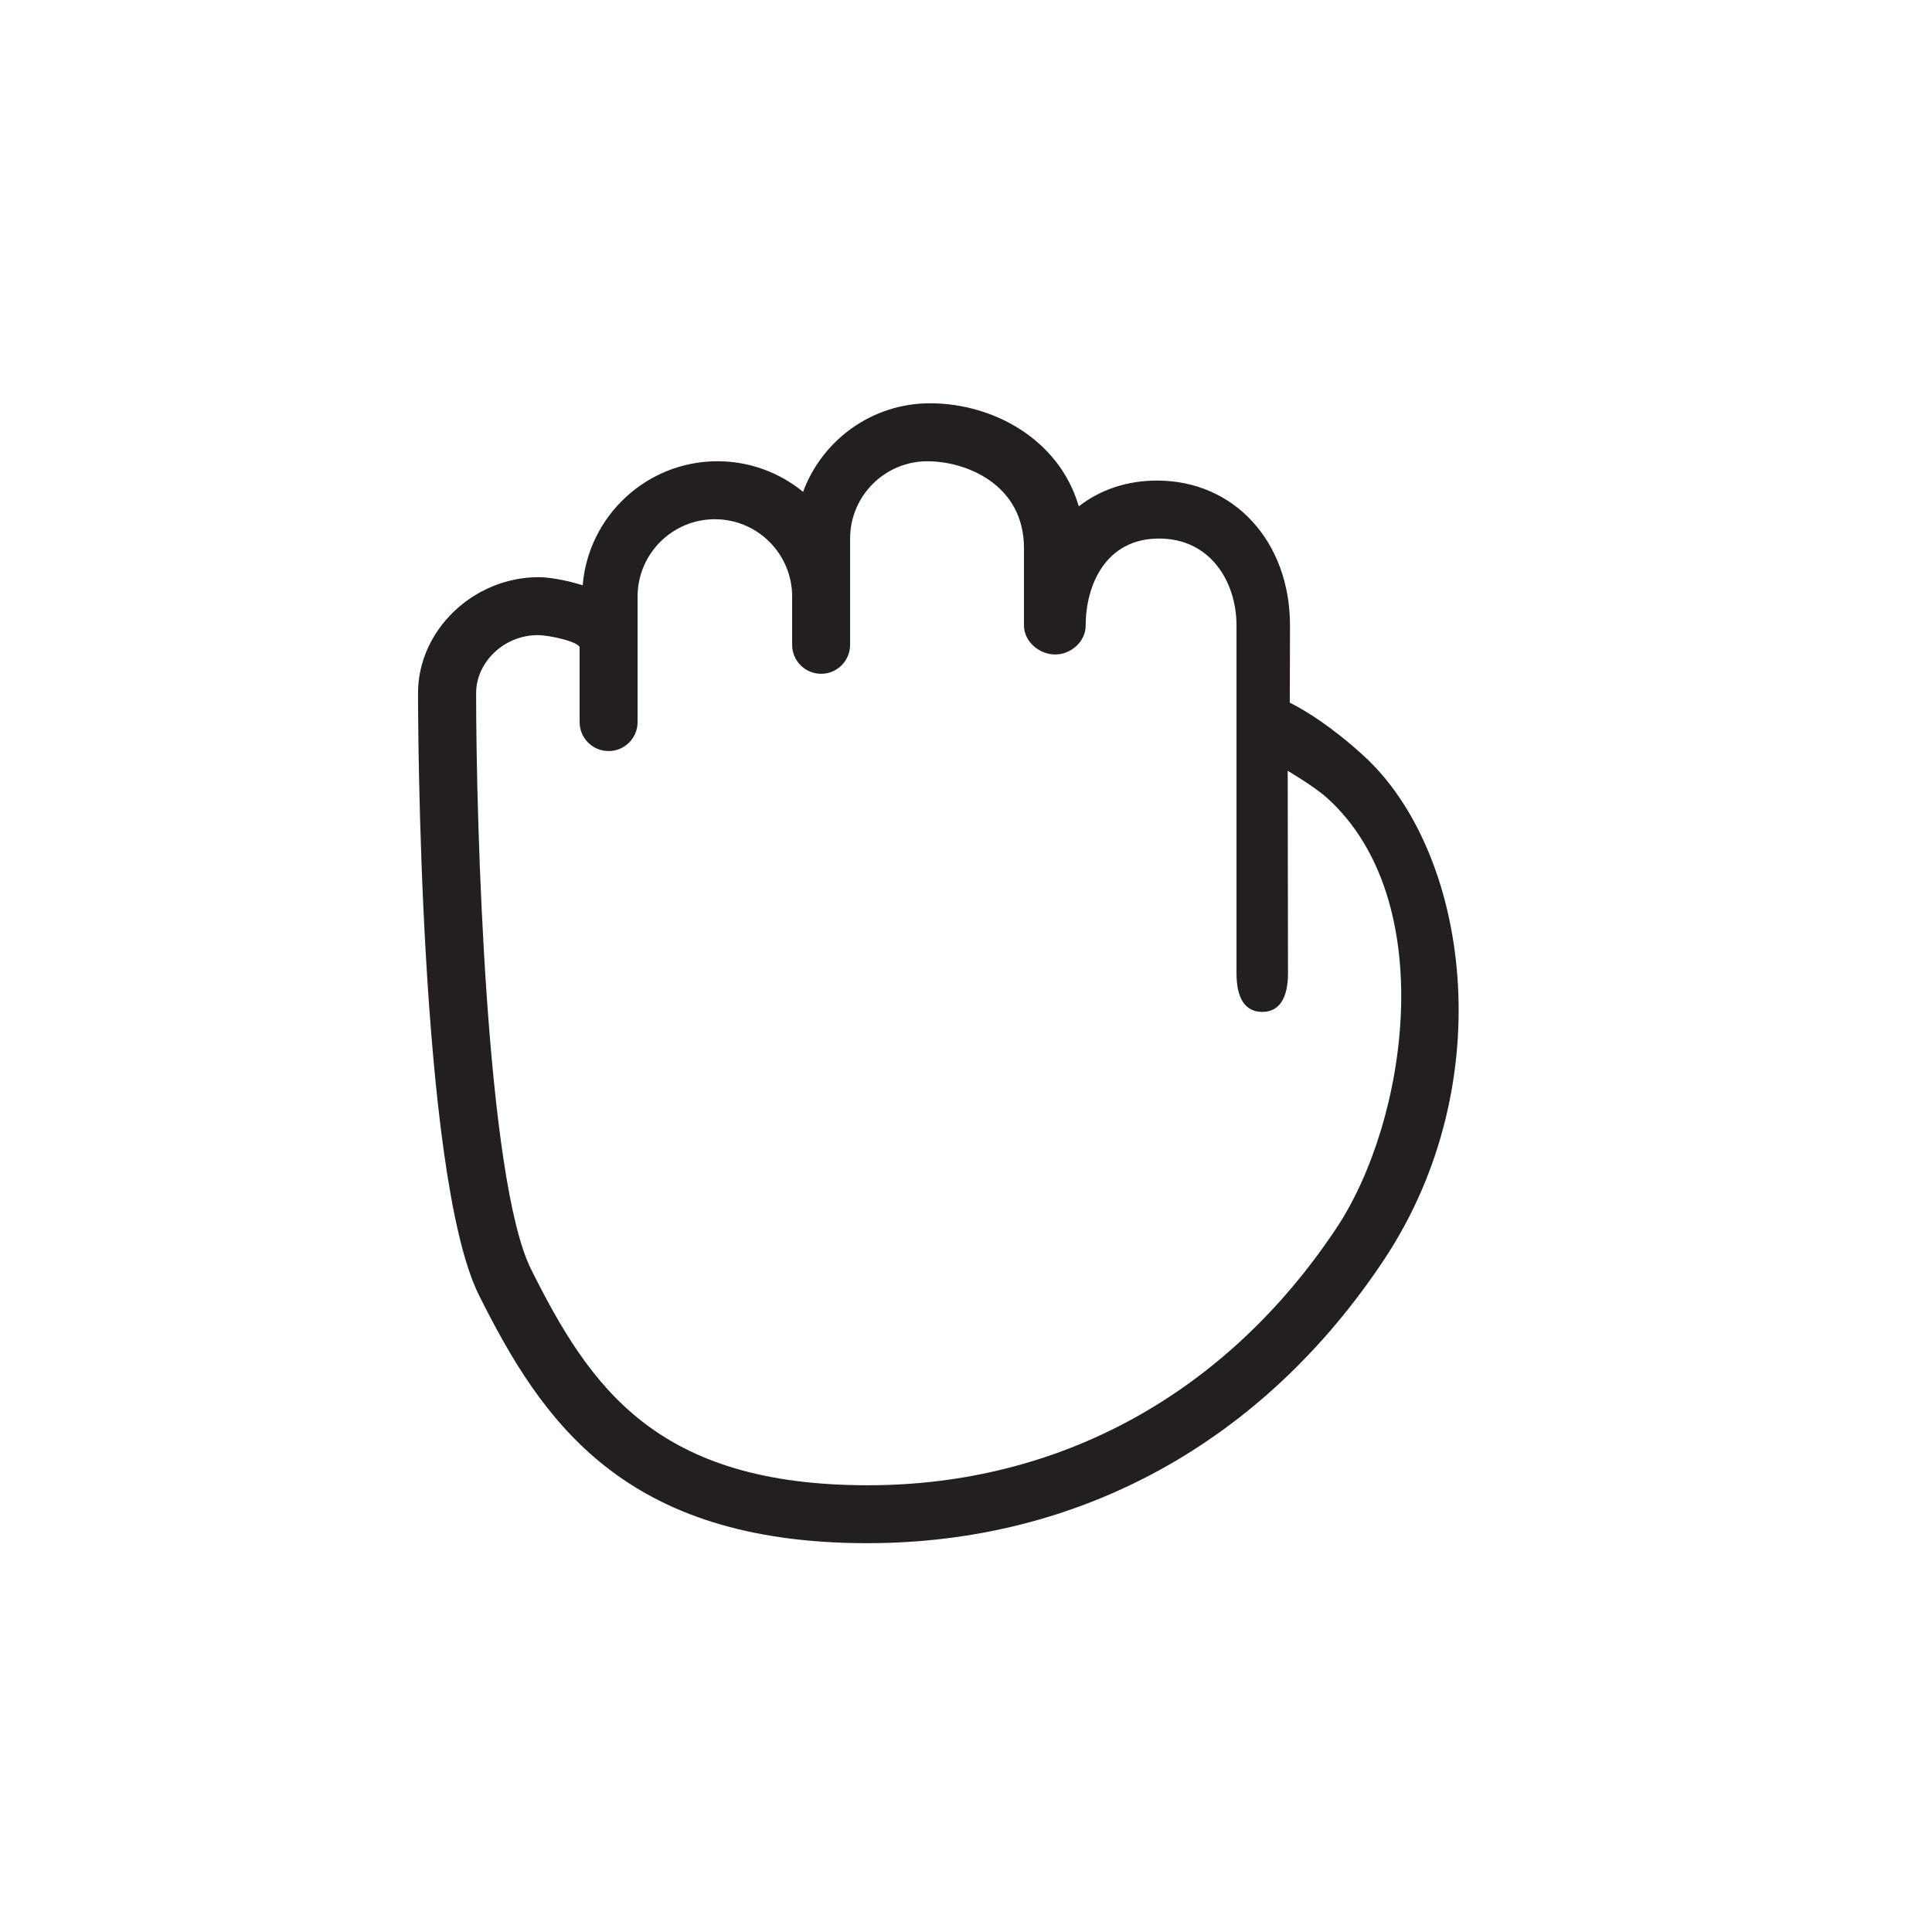<?xml version="1.0" encoding="utf-8"?>
<!-- Generator: Adobe Illustrator 16.0.0, SVG Export Plug-In . SVG Version: 6.00 Build 0)  -->
<!DOCTYPE svg PUBLIC "-//W3C//DTD SVG 1.1//EN" "http://www.w3.org/Graphics/SVG/1.1/DTD/svg11.dtd">
<svg version="1.1" id="Layer_1" xmlns="http://www.w3.org/2000/svg" xmlns:xlink="http://www.w3.org/1999/xlink" x="0px" y="0px"
	 width="100px" height="100px" viewBox="0 0 100 100" enable-background="new 0 0 100 100" xml:space="preserve">
<path fill="#231F20" d="M21.637,35.875c0,1.015,0.036,24.926,3.158,31.17c3.245,6.492,7.471,12.83,20.1,12.83
	c10.966,0,20.463-5.211,26.742-14.672c6.131-9.236,4.354-21.17-1.075-26.105c-1.641-1.49-2.953-2.301-3.803-2.729l0.011-3.991
	c0-4.35-2.893-7.504-6.879-7.504c-1.57,0-2.954,0.48-4.053,1.335c-1.015-3.48-4.443-5.335-7.701-5.335
	c-3.011,0-5.584,1.911-6.57,4.584c-1.207-0.989-2.75-1.584-4.43-1.584c-3.664,0-6.681,2.83-6.977,6.42
	c-0.905-0.285-1.789-0.42-2.273-0.42C24.499,29.875,21.637,32.623,21.637,35.875z M24.644,35.875c0-1.598,1.446-3,3.178-3
	c0.68,0,2.179,0.364,2.179,0.644v3.856c0,0.828,0.672,1.5,1.5,1.5s1.5-0.672,1.5-1.5v-6.5c0-2.206,1.794-4,4-4s4,1.794,4,4v2.5
	c0,0.828,0.672,1.5,1.5,1.5s1.5-0.672,1.5-1.5v-5.5c0-2.206,1.794-4,4-4c2.01,0,5,1.198,5,4.5v4c0,0.828,0.786,1.5,1.614,1.5
	s1.58-0.672,1.58-1.5c0-2.076,1.024-4.5,3.794-4.5c2.68,0,4.012,2.26,4.012,4.5v18.001c0,1.292,0.439,2,1.338,2s1.327-0.75,1.327-2
	l-0.015-10.48c0,0,1.395,0.82,2.06,1.425c5.843,5.31,4.136,16.71,0.475,22.226c-5.704,8.596-14.339,13.33-24.267,13.33
	c-10.941,0-14.372-5.059-17.428-11.172C25.16,61.043,24.644,42.591,24.644,35.875z"/>
</svg>
